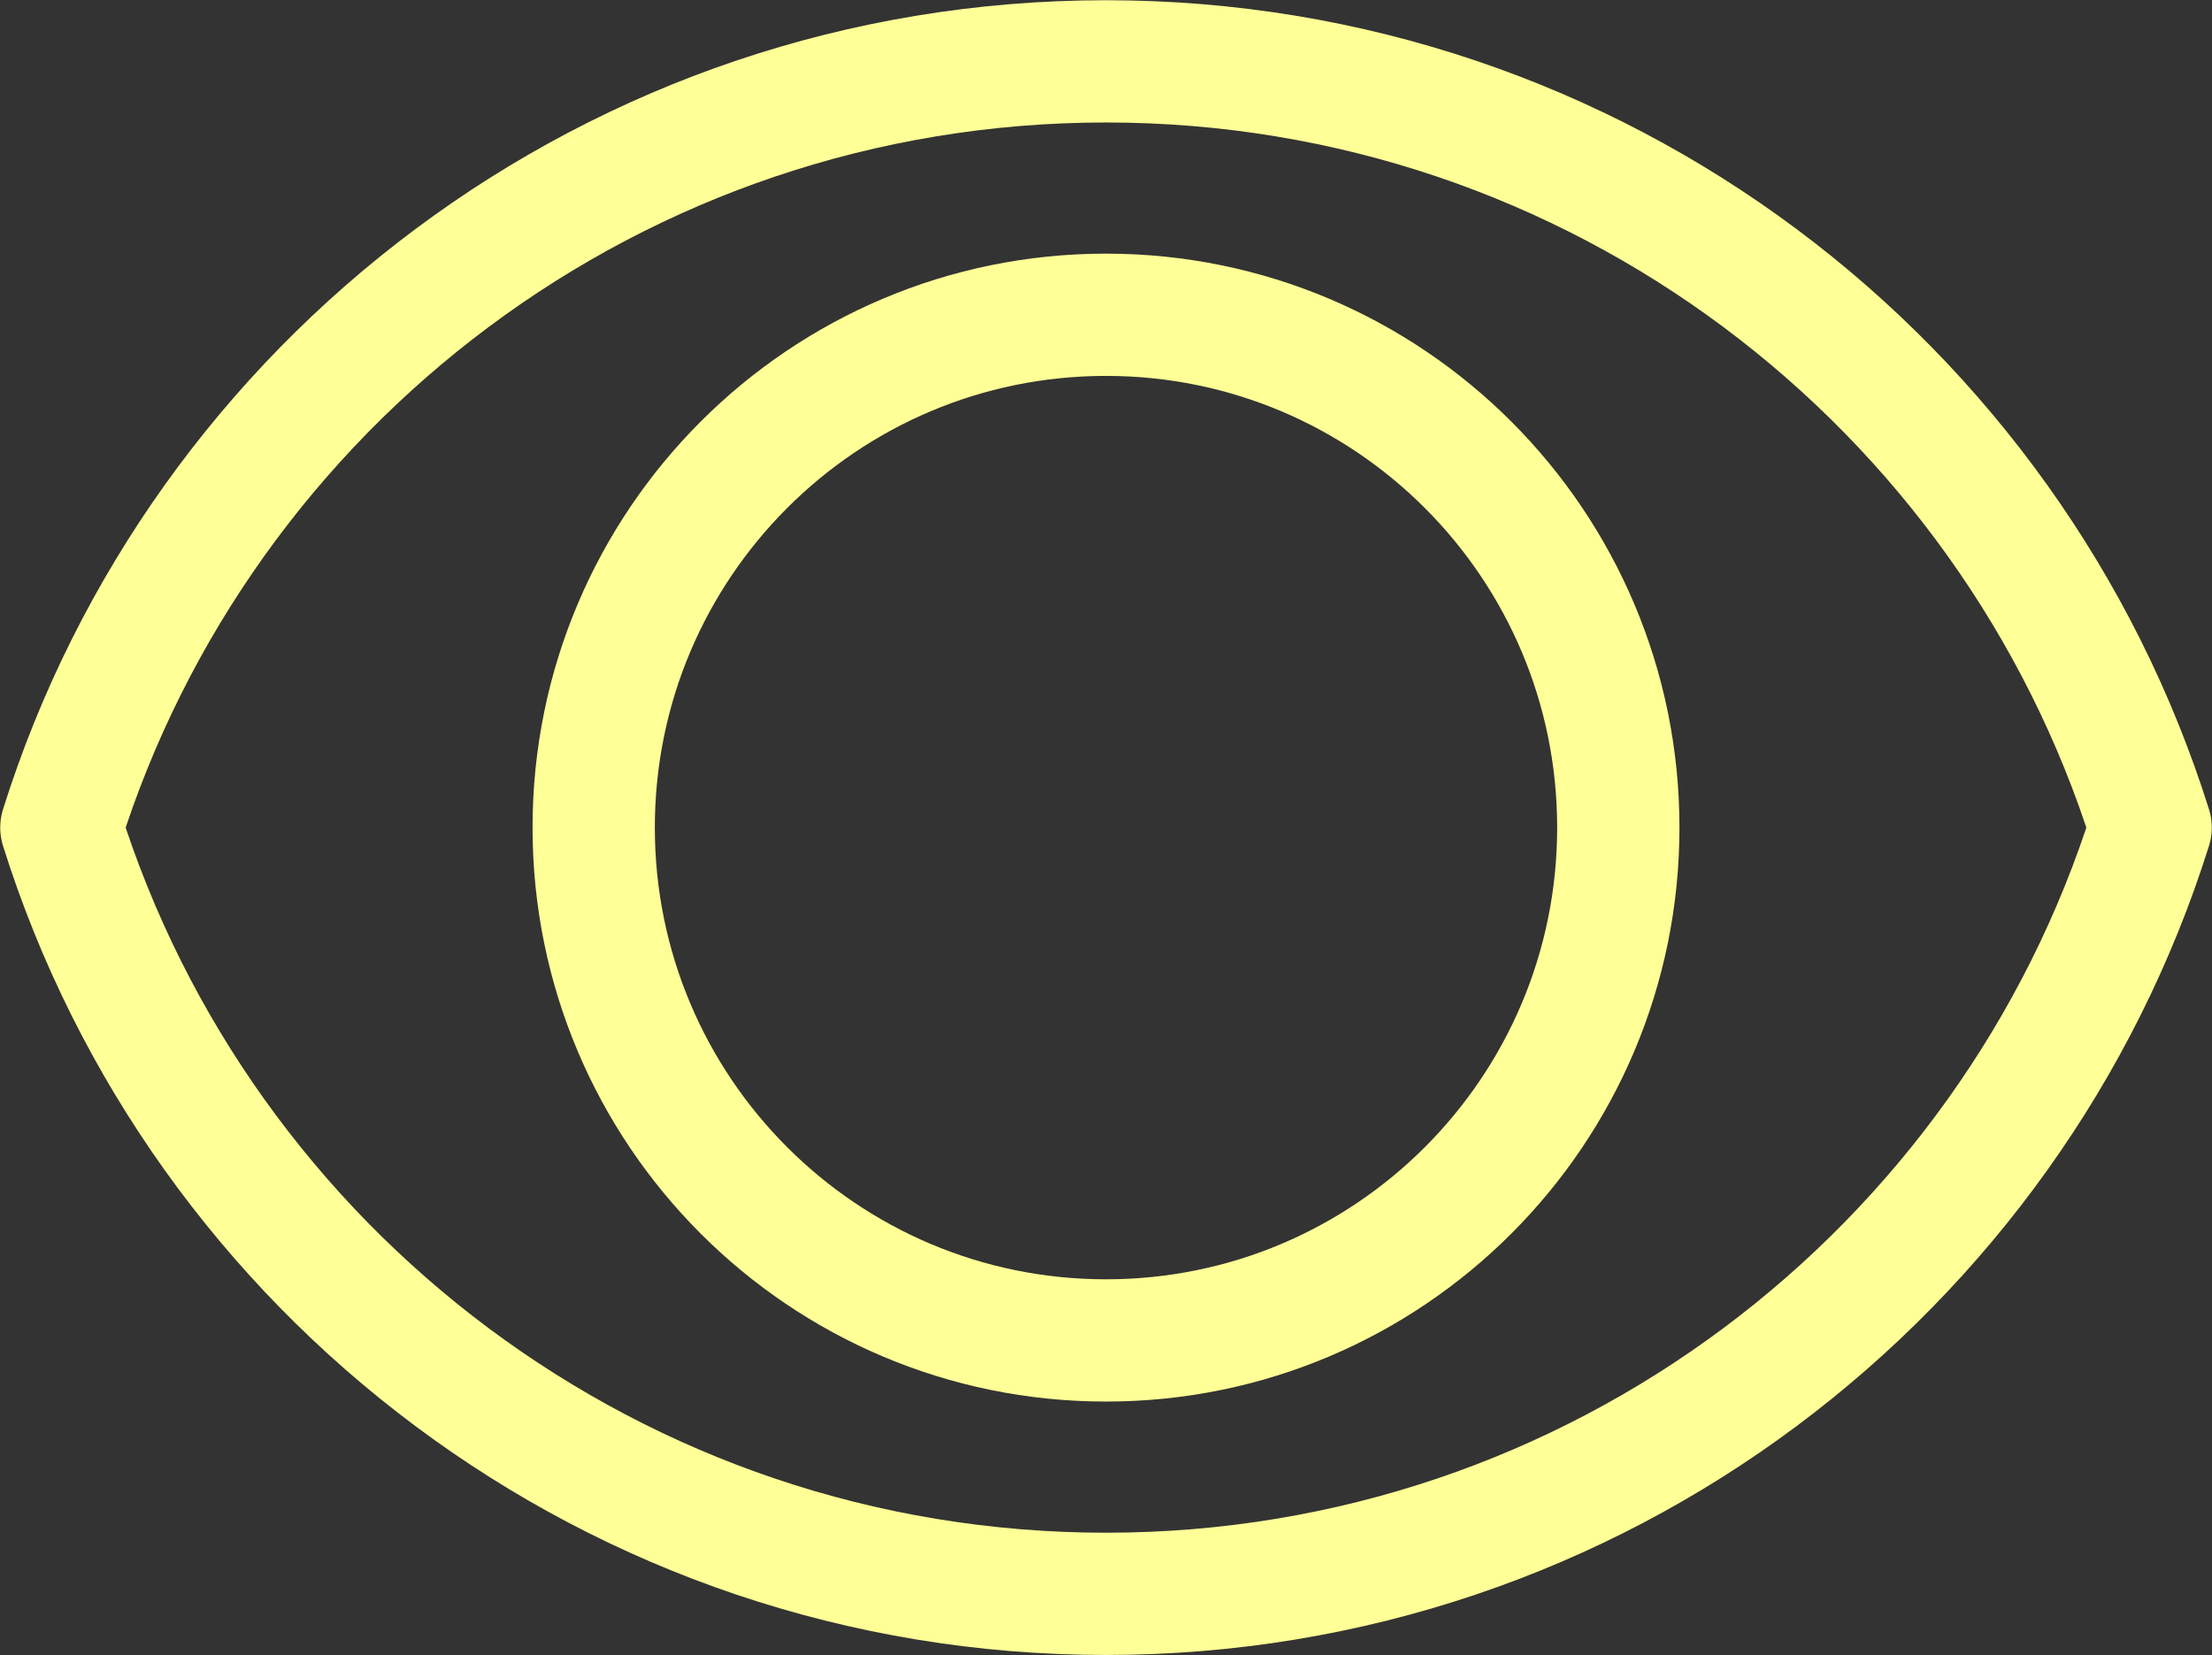 <svg width="1658" height="1241" xmlns="http://www.w3.org/2000/svg" xmlns:xlink="http://www.w3.org/1999/xlink" xml:space="preserve" overflow="hidden"><rect width="100%" height="100%" fill="#333333" stroke="none"/><g transform="translate(-1371 -617)"><path d="M2584 1237.5C2584 1449.86 2412.08 1622 2200 1622 1987.93 1622 1816 1449.86 1816 1237.5 1816 1025.14 1987.93 853 2200 853 2412.08 853 2584 1025.14 2584 1237.5Z" stroke="#FFFF97" stroke-width="91.667" stroke-linecap="round" stroke-linejoin="round" stroke-miterlimit="10" fill="none" fill-rule="evenodd"/><path d="M2200 663C1832.58 663 1521.56 904.526 1417 1237.5 1521.56 1570.47 1832.58 1812 2200 1812 2567.42 1812 2878.44 1570.47 2983 1237.5 2878.44 904.529 2567.42 663 2200 663Z" stroke="#FFFF97" stroke-width="91.667" stroke-linecap="round" stroke-linejoin="round" stroke-miterlimit="10" fill="none" fill-rule="evenodd"/></g></svg>